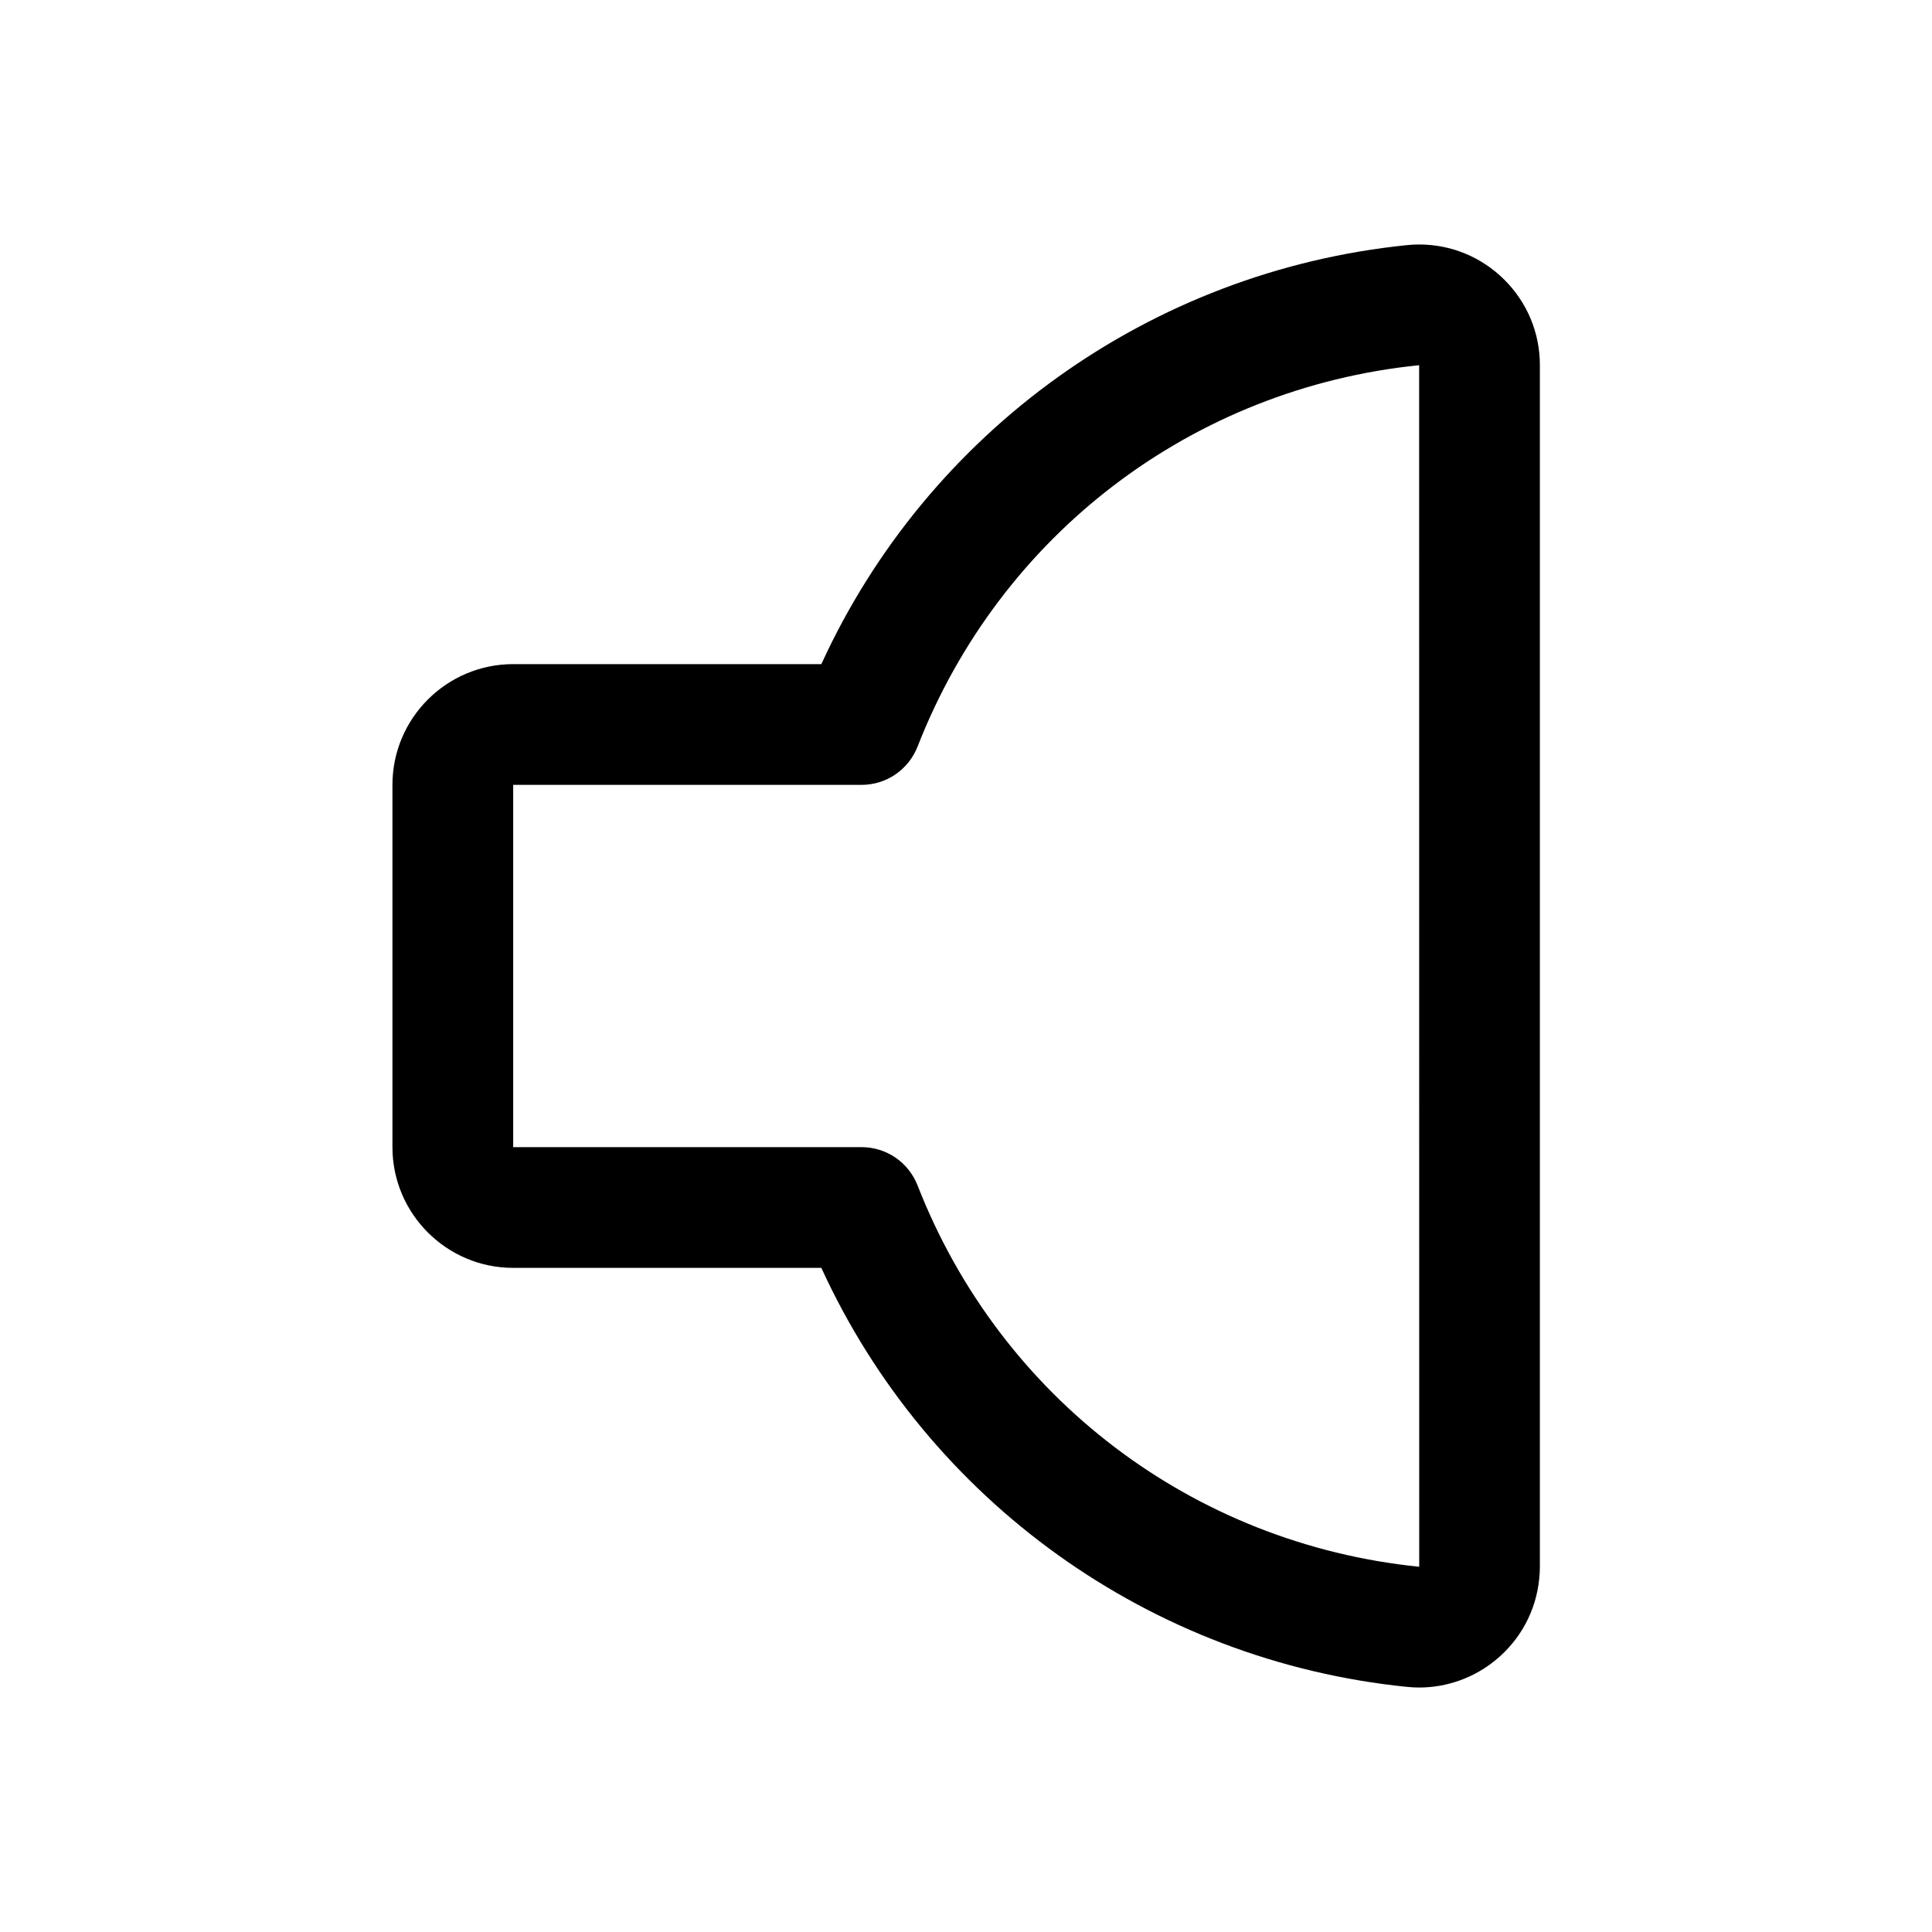 <?xml version="1.0" encoding="utf-8"?>
<!-- Generator: Adobe Illustrator 22.1.0, SVG Export Plug-In . SVG Version: 6.00 Build 0)  -->
<svg version="1.1" id="Layer_1" xmlns="http://www.w3.org/2000/svg" xmlns:xlink="http://www.w3.org/1999/xlink" x="0px" y="0px"
	 viewBox="0 0 24 24" style="enable-background:new 0 0 24 24;" xml:space="preserve">
<title>volume-control-low-1</title>
<g>
	<path d="M17.63,20.963c-0.051,0-0.101-0.003-0.152-0.008c-3.184-0.323-5.949-2.309-7.275-5.205H6.375c-0.827,0-1.5-0.673-1.5-1.5
		v-4.5c0-0.827,0.673-1.5,1.5-1.5h3.828c1.326-2.896,4.091-4.881,7.275-5.205c0.052-0.005,0.101-0.008,0.15-0.008
		c0.4,0,0.777,0.156,1.061,0.439c0.284,0.284,0.44,0.66,0.44,1.061v14.926c0,0.049-0.003,0.098-0.008,0.147
		c-0.039,0.398-0.232,0.758-0.542,1.012C18.312,20.842,17.975,20.963,17.63,20.963z M6.375,14.25H10.7
		c0.311,0,0.585,0.187,0.699,0.477c1.029,2.635,3.417,4.45,6.231,4.736L17.629,4.537c-0.001,0-0.003,0-0.004,0
		c-2.81,0.286-5.197,2.101-6.226,4.736C11.285,9.563,11.011,9.75,10.7,9.75H6.375V14.25z"/>
</g>
</svg>
